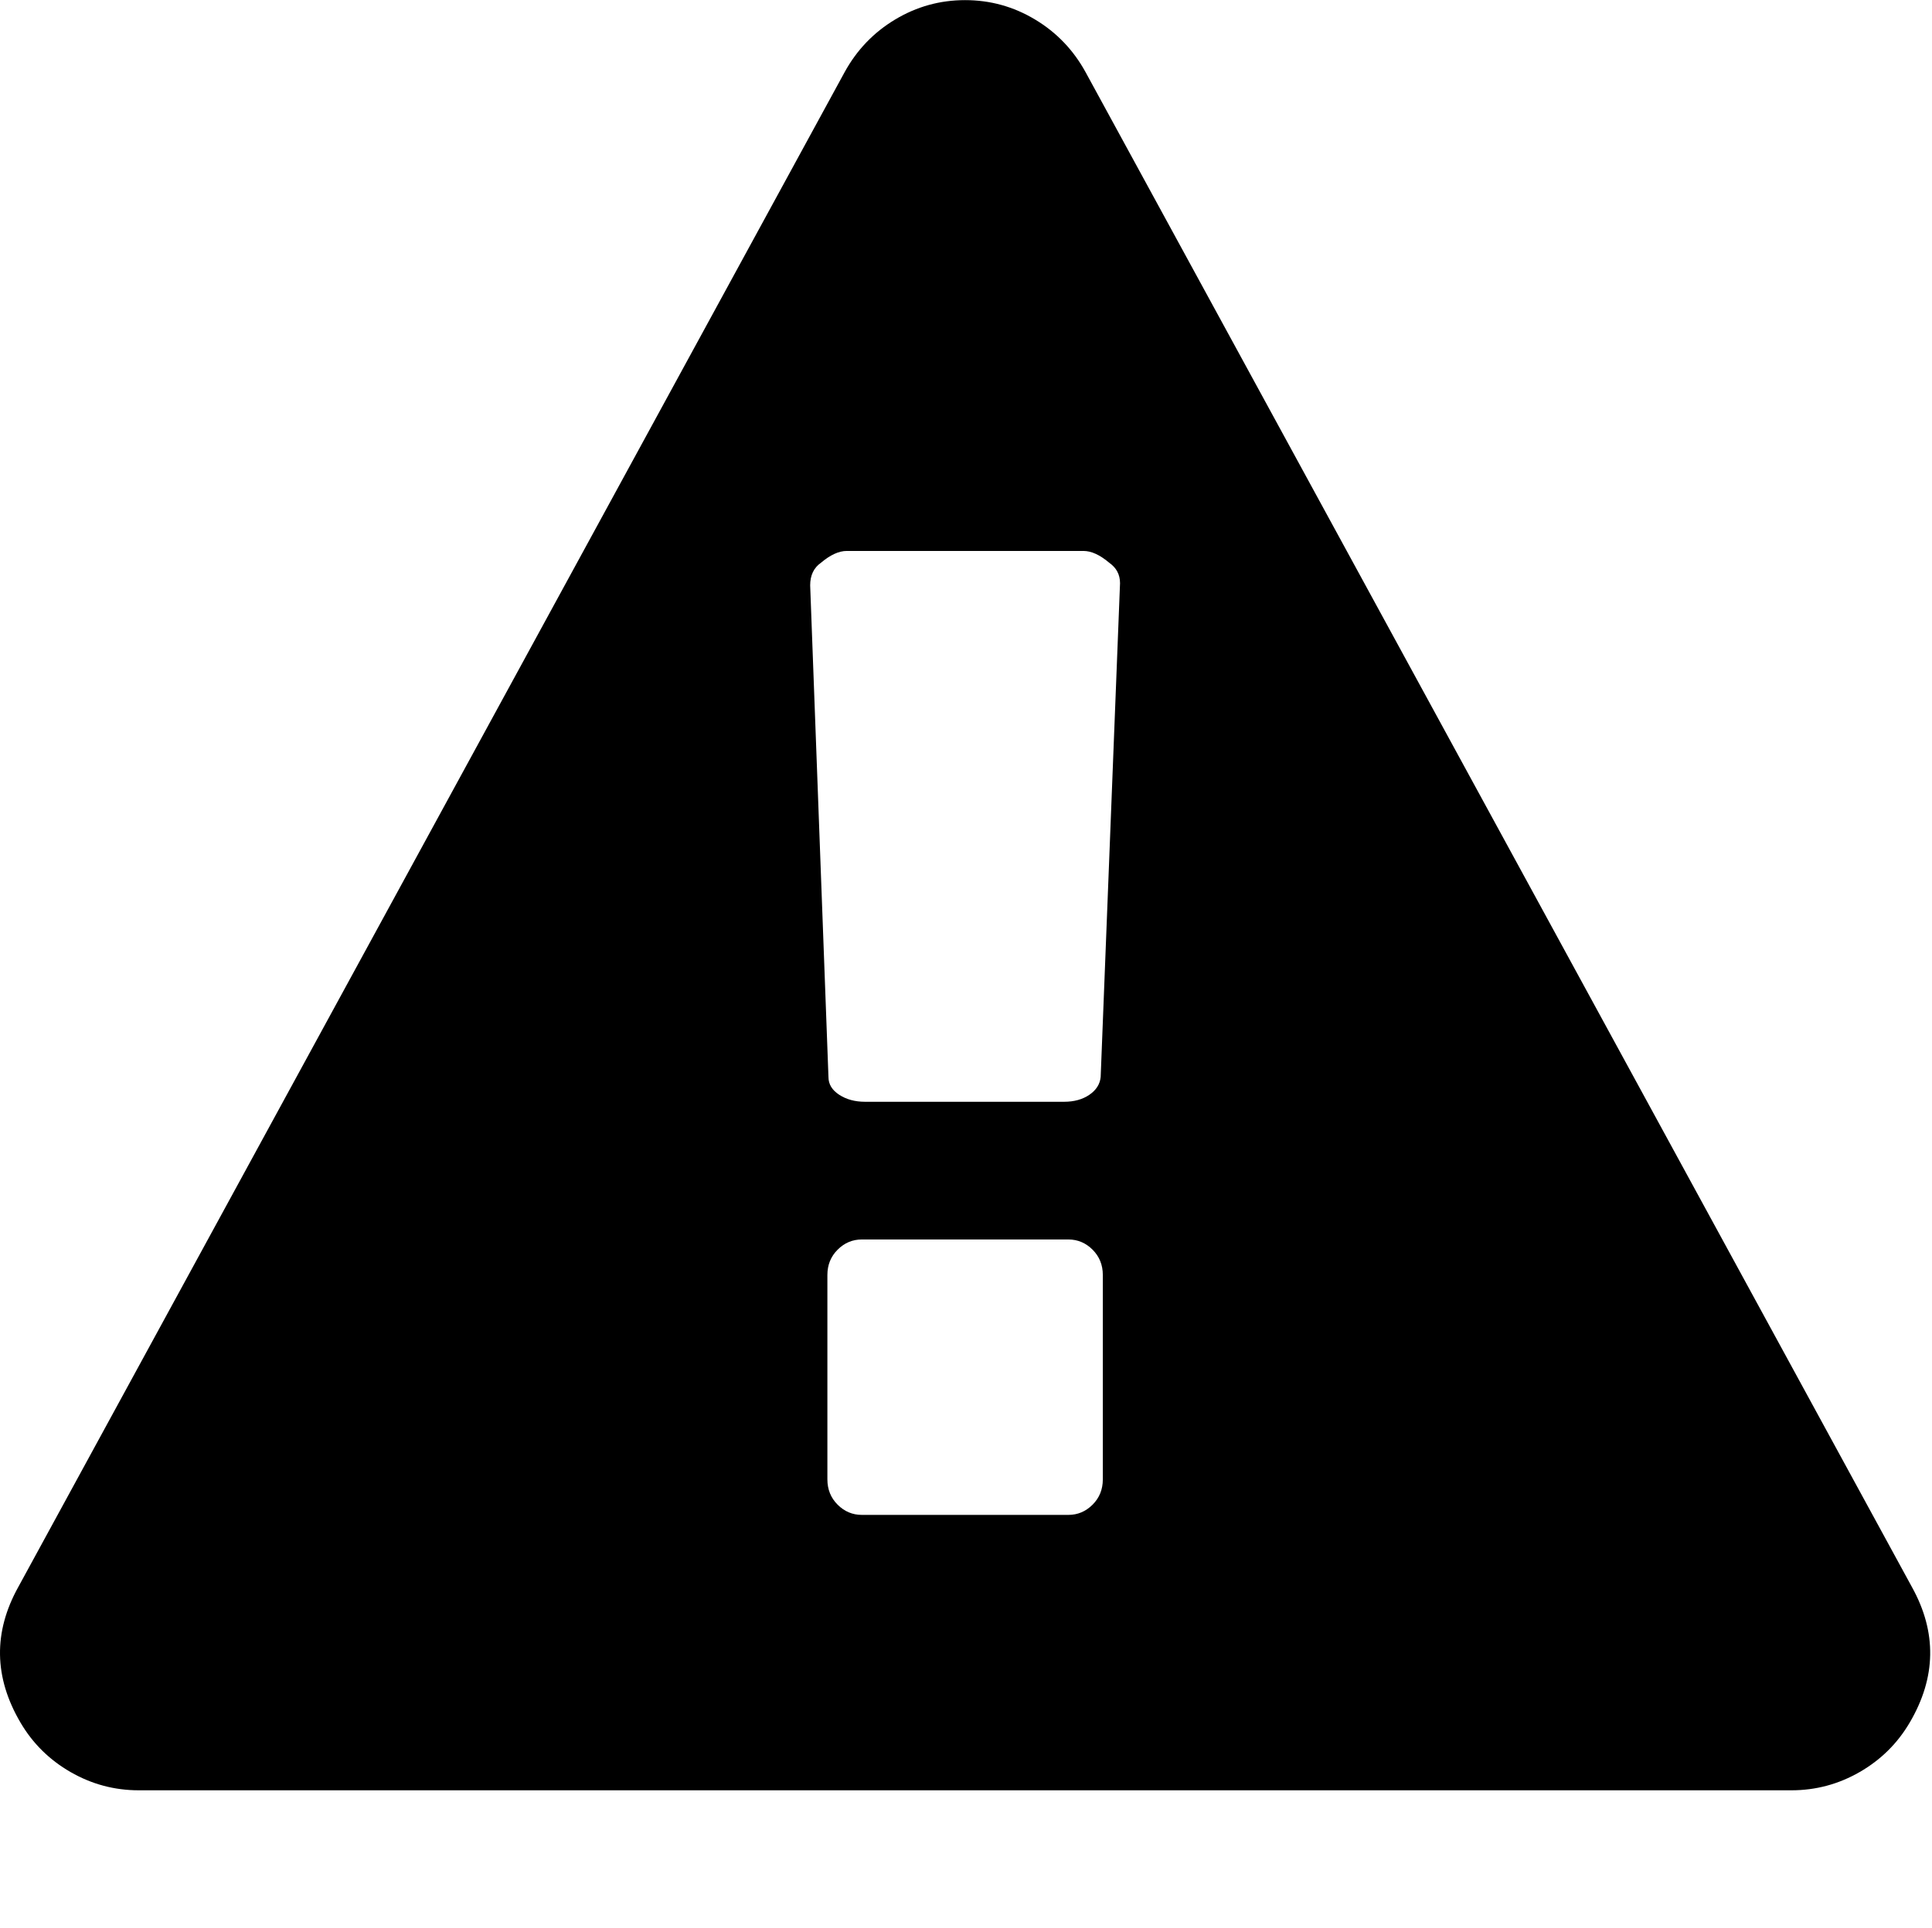 <svg height="1000" width="1002" xmlns="http://www.w3.org/2000/svg"><path d="M9.494 823.114l428.544-785.664q9.486-17.298 26.226-27.342t36.27-10.044 36.27 10.044 26.226 27.342l428.544 785.664q19.53 35.154-1.116 70.308-9.486 16.182-25.947 25.668t-35.433 9.486l-857.088 0q-18.972 0-35.433-9.486t-25.947-25.668q-20.646-35.154-1.116-70.308zm410.688-519.498l9.486 255.006q0 5.58 5.58 9.207t13.392 3.627l103.23 0q7.812 0 13.113-3.627t5.859-9.207l10.044-256.122q0-6.696-5.58-10.602-7.254-6.138-13.392-6.138l-122.76 0q-6.138 0-13.392 6.138-5.58 3.906-5.58 11.718zm8.928 463.698q0 7.812 5.301 13.113t12.555 5.301l107.136 0q7.254 0 12.555-5.301t5.301-13.113l0-106.02q0-7.812-5.301-13.113t-12.555-5.301l-107.136 0q-7.254 0-12.555 5.301t-5.301 13.113l0 106.02z"/></svg>